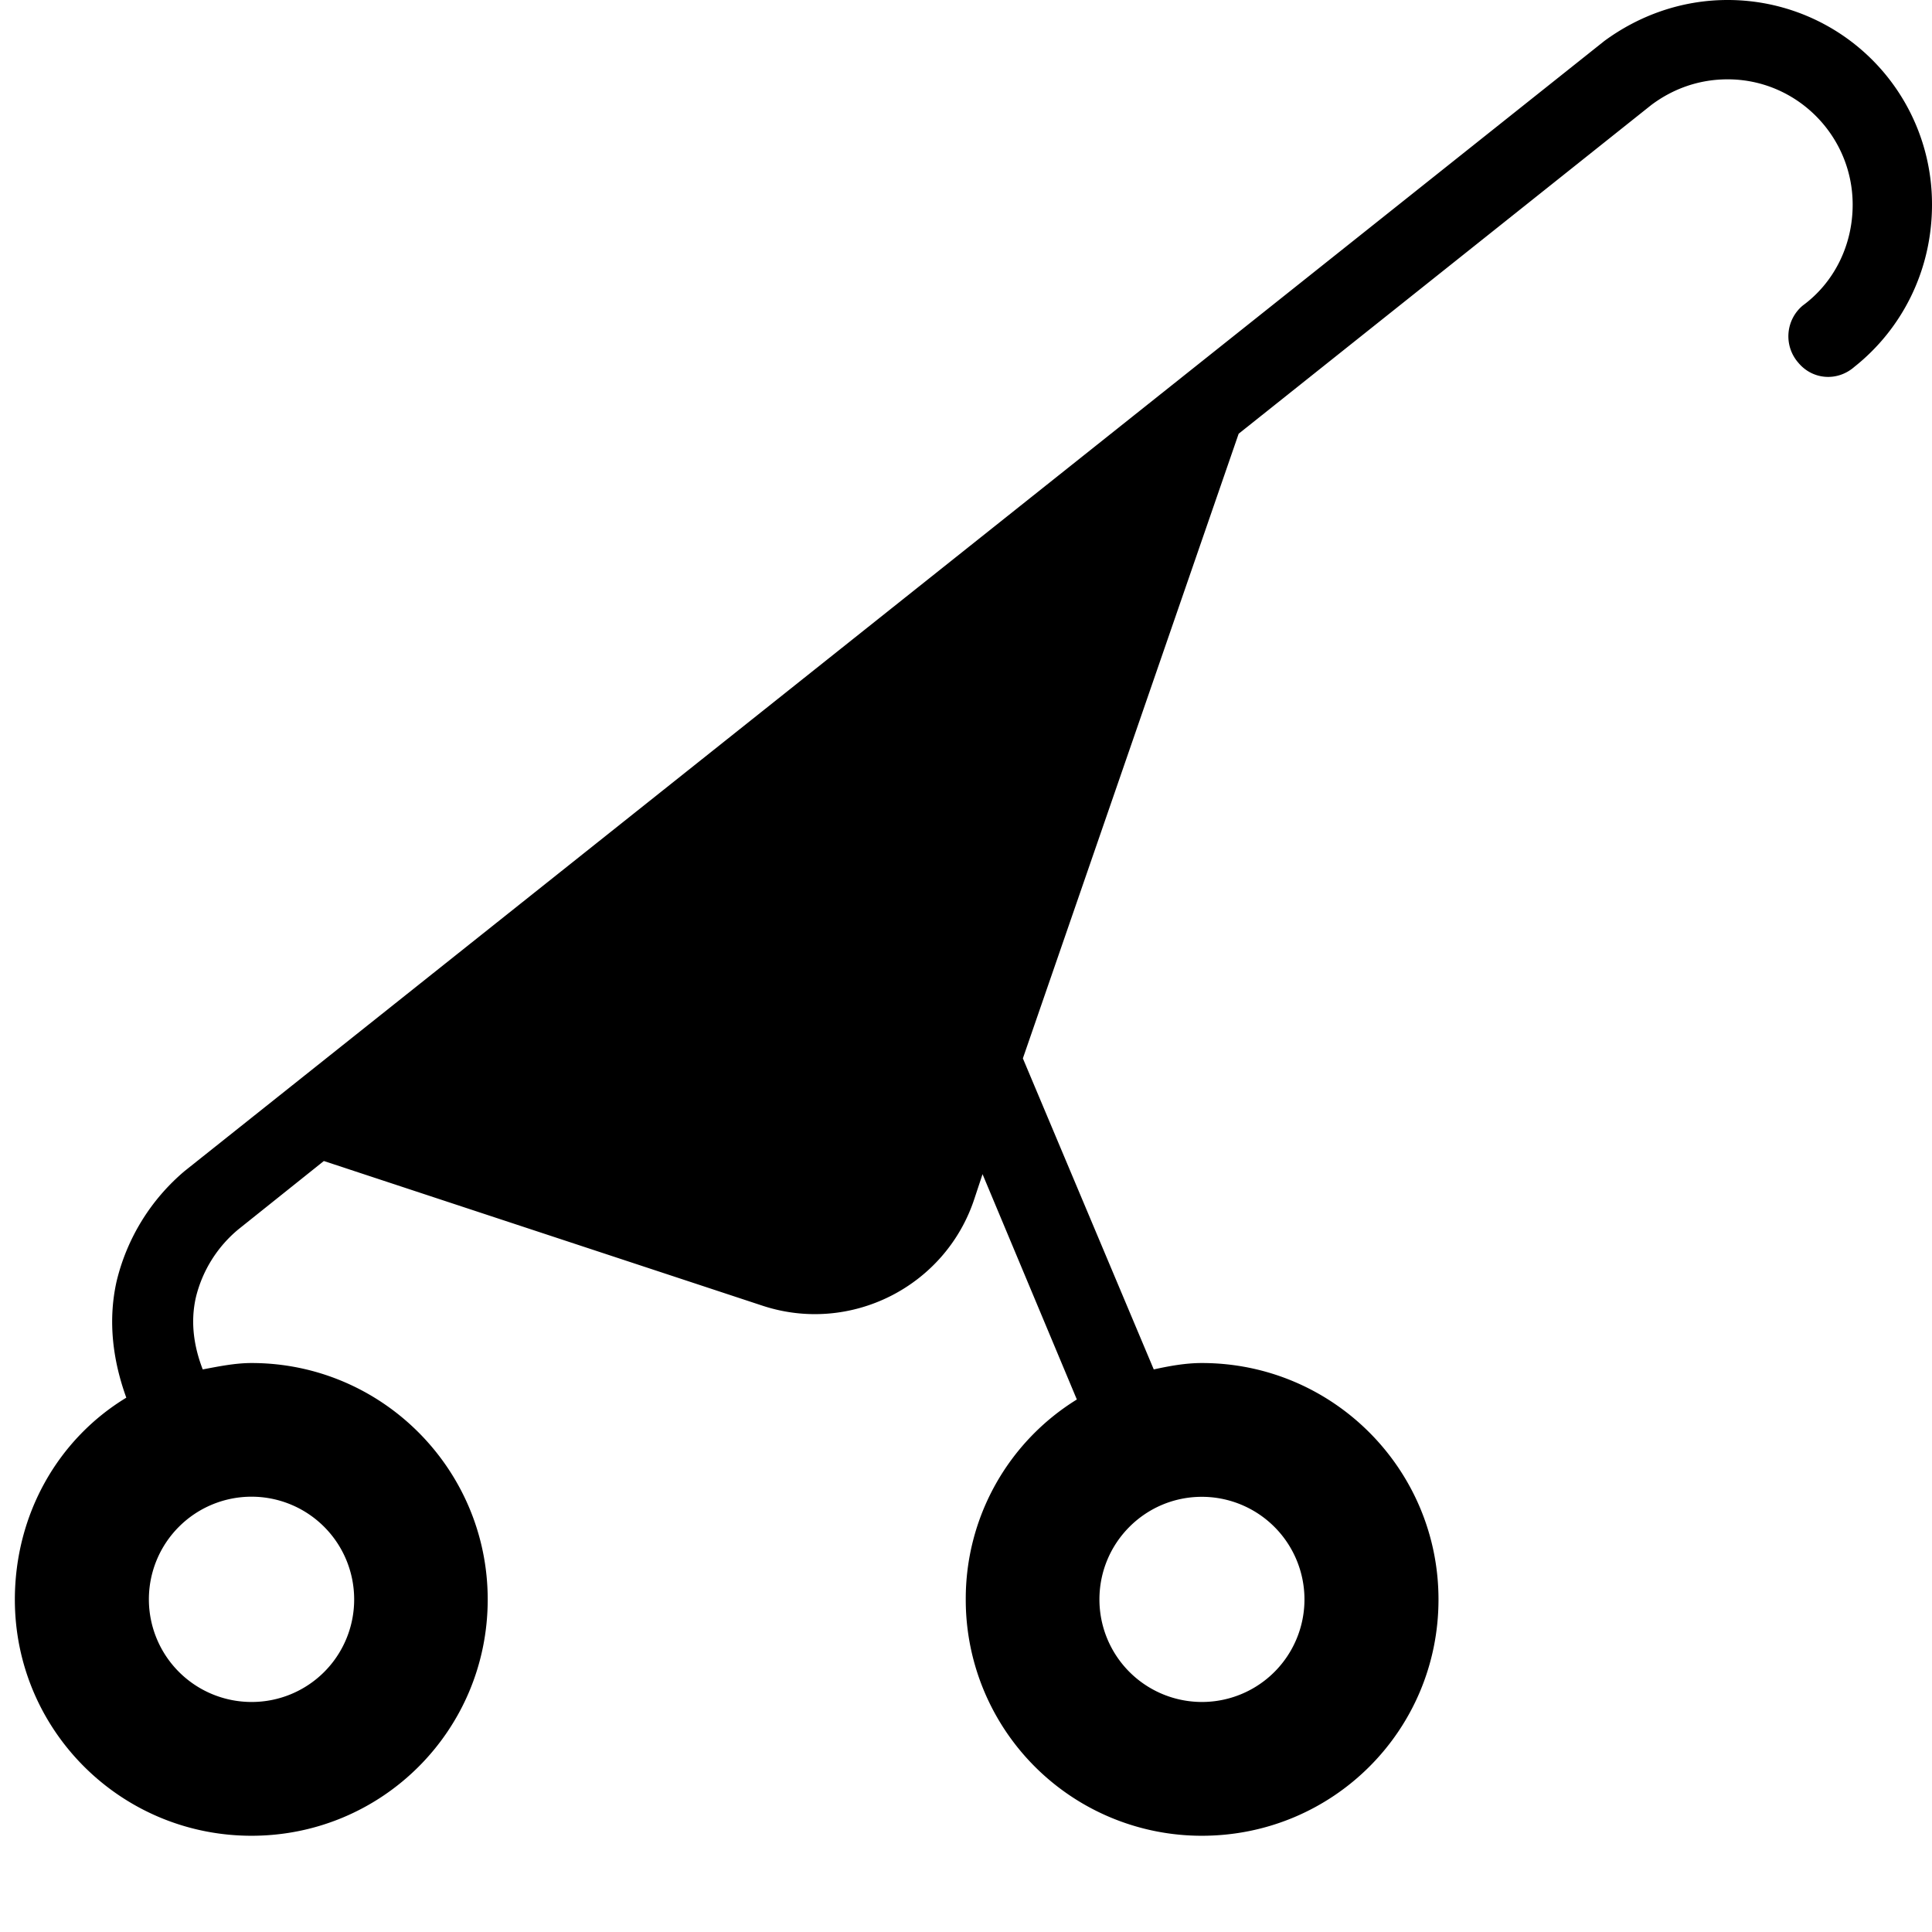 <svg xmlns="http://www.w3.org/2000/svg" fill="currentColor" width="1em" height="1em" viewBox="0 0 16 16"><path d="M2.933 13.246a0.85 0.85 0 1 0-0.849 0.849 0.848 0.848 0 0 0 0.849-0.849m7.87 0a0.85 0.85 0 0 0-0.85-0.85c-0.468 0-0.848 0.38-0.848 0.85a0.849 0.849 0 1 0 1.698 0M0.965 10.614a1.722 1.722 0 0 1 0.564-0.916l11.758-9.359C13.573 0.129 13.925 0 14.307 0A1.691 1.691 0 0 1 16 1.695c0 0.546-0.249 1.031-0.644 1.344-0.14 0.122-0.345 0.107-0.463-0.035a0.332 0.332 0 0 1 0.037-0.474c0.254-0.186 0.413-0.492 0.413-0.835 0-0.572-0.465-1.038-1.035-1.038-0.243 0-0.457 0.081-0.632 0.212L10.258 3.592l-1.787 5.173 1.084 2.576c0.127-0.028 0.262-0.053 0.398-0.053 1.084 0 1.96 0.878 1.96 1.958 0 1.086-0.876 1.957-1.96 1.957a1.954 1.954 0 0 1-1.955-1.957 1.938 1.938 0 0 1 0.92-1.656L8.137 9.724l-0.066 0.199c-0.238 0.732-1.029 1.132-1.76 0.889l-3.629-1.197-0.708 0.566a1.056 1.056 0 0 0-0.352 0.564c-0.048 0.212-0.013 0.415 0.057 0.596 0.127-0.024 0.267-0.053 0.404-0.053 1.079 0 1.956 0.878 1.956 1.958 0 1.086-0.876 1.957-1.956 1.957S0.123 14.332 0.123 13.246c0.001-0.708 0.359-1.329 0.923-1.671-0.109-0.301-0.155-0.629-0.081-0.961z" fill-rule="evenodd" /></svg>